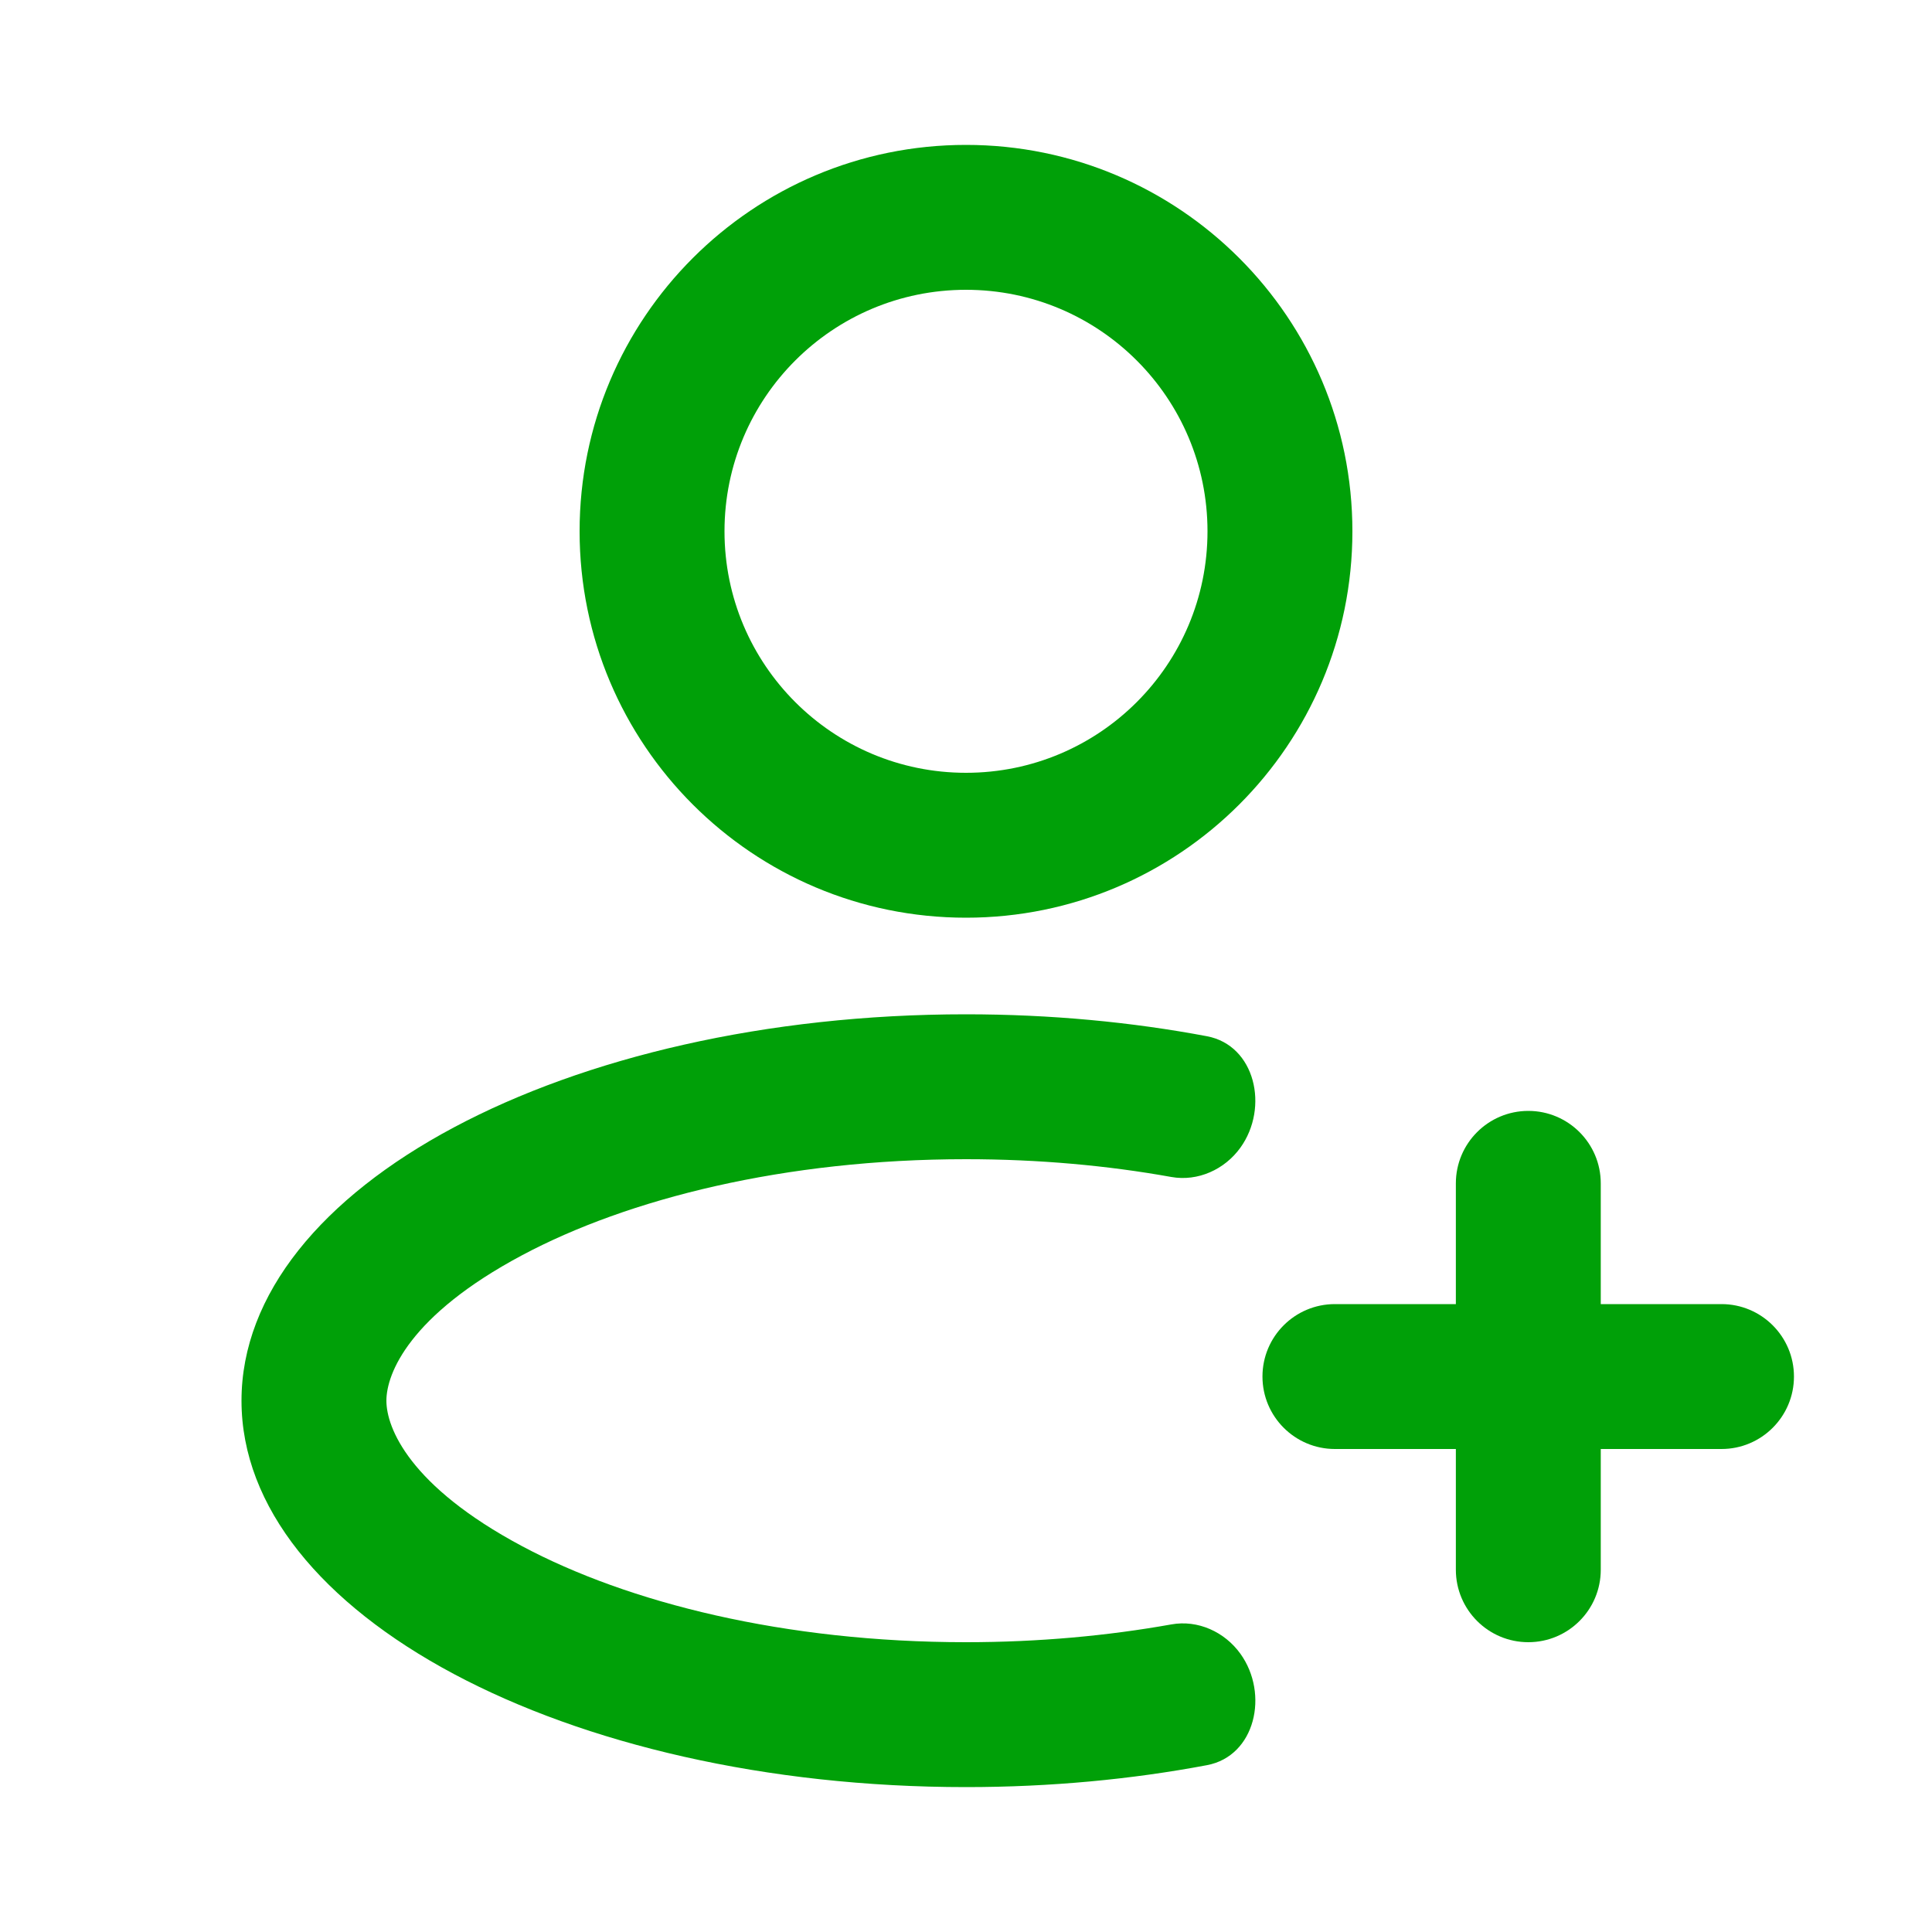 <svg fill="none" height="20" viewBox="0 0 20 20" width="20" xmlns="http://www.w3.org/2000/svg"><g fill="#00a008"><path clip-rule="evenodd" d="m10 9.5c2.209 0 4-1.791 4-4s-1.791-4-4-4c-2.209 0-4 1.791-4 4s1.791 4 4 4zm0-1.5c1.381 0 2.5-1.119 2.5-2.5s-1.119-2.5-2.5-2.5c-1.381 0-2.5 1.119-2.5 2.5s1.119 2.5 2.5 2.5z" fill-rule="evenodd"/><path d="m12.494 18.273c.502-.094.645-.738.347-1.153-.163-.227-.441-.354-.716-.304-.656.117-1.37.184-2.125.184-1.875 0-3.498-.408-4.597-.995-1.164-.621-1.403-1.224-1.403-1.505s.238-.884 1.403-1.505c1.1-.587 2.723-.995 4.597-.995.755 0 1.469.066 2.125.184.275.049.553-.077.716-.304.298-.415.154-1.059-.347-1.153-.78-.147-1.62-.227-2.494-.227-4.142 0-7.5 1.791-7.5 4s3.358 4 7.5 4c.874 0 1.714-.08 2.494-.227z"/><path d="m15.821 11.5c.414 0 .75.336.75.75v1.25h1.25c.414 0 .75.336.75.75s-.336.75-.75.75h-1.25v1.25c0 .414-.336.75-.75.75-.414 0-.75-.336-.75-.75v-1.25h-1.252c-.414 0-.75-.336-.75-.75s.335-.75.75-.75h1.252v-1.25c0-.414.336-.75.75-.75z"/></g></svg>